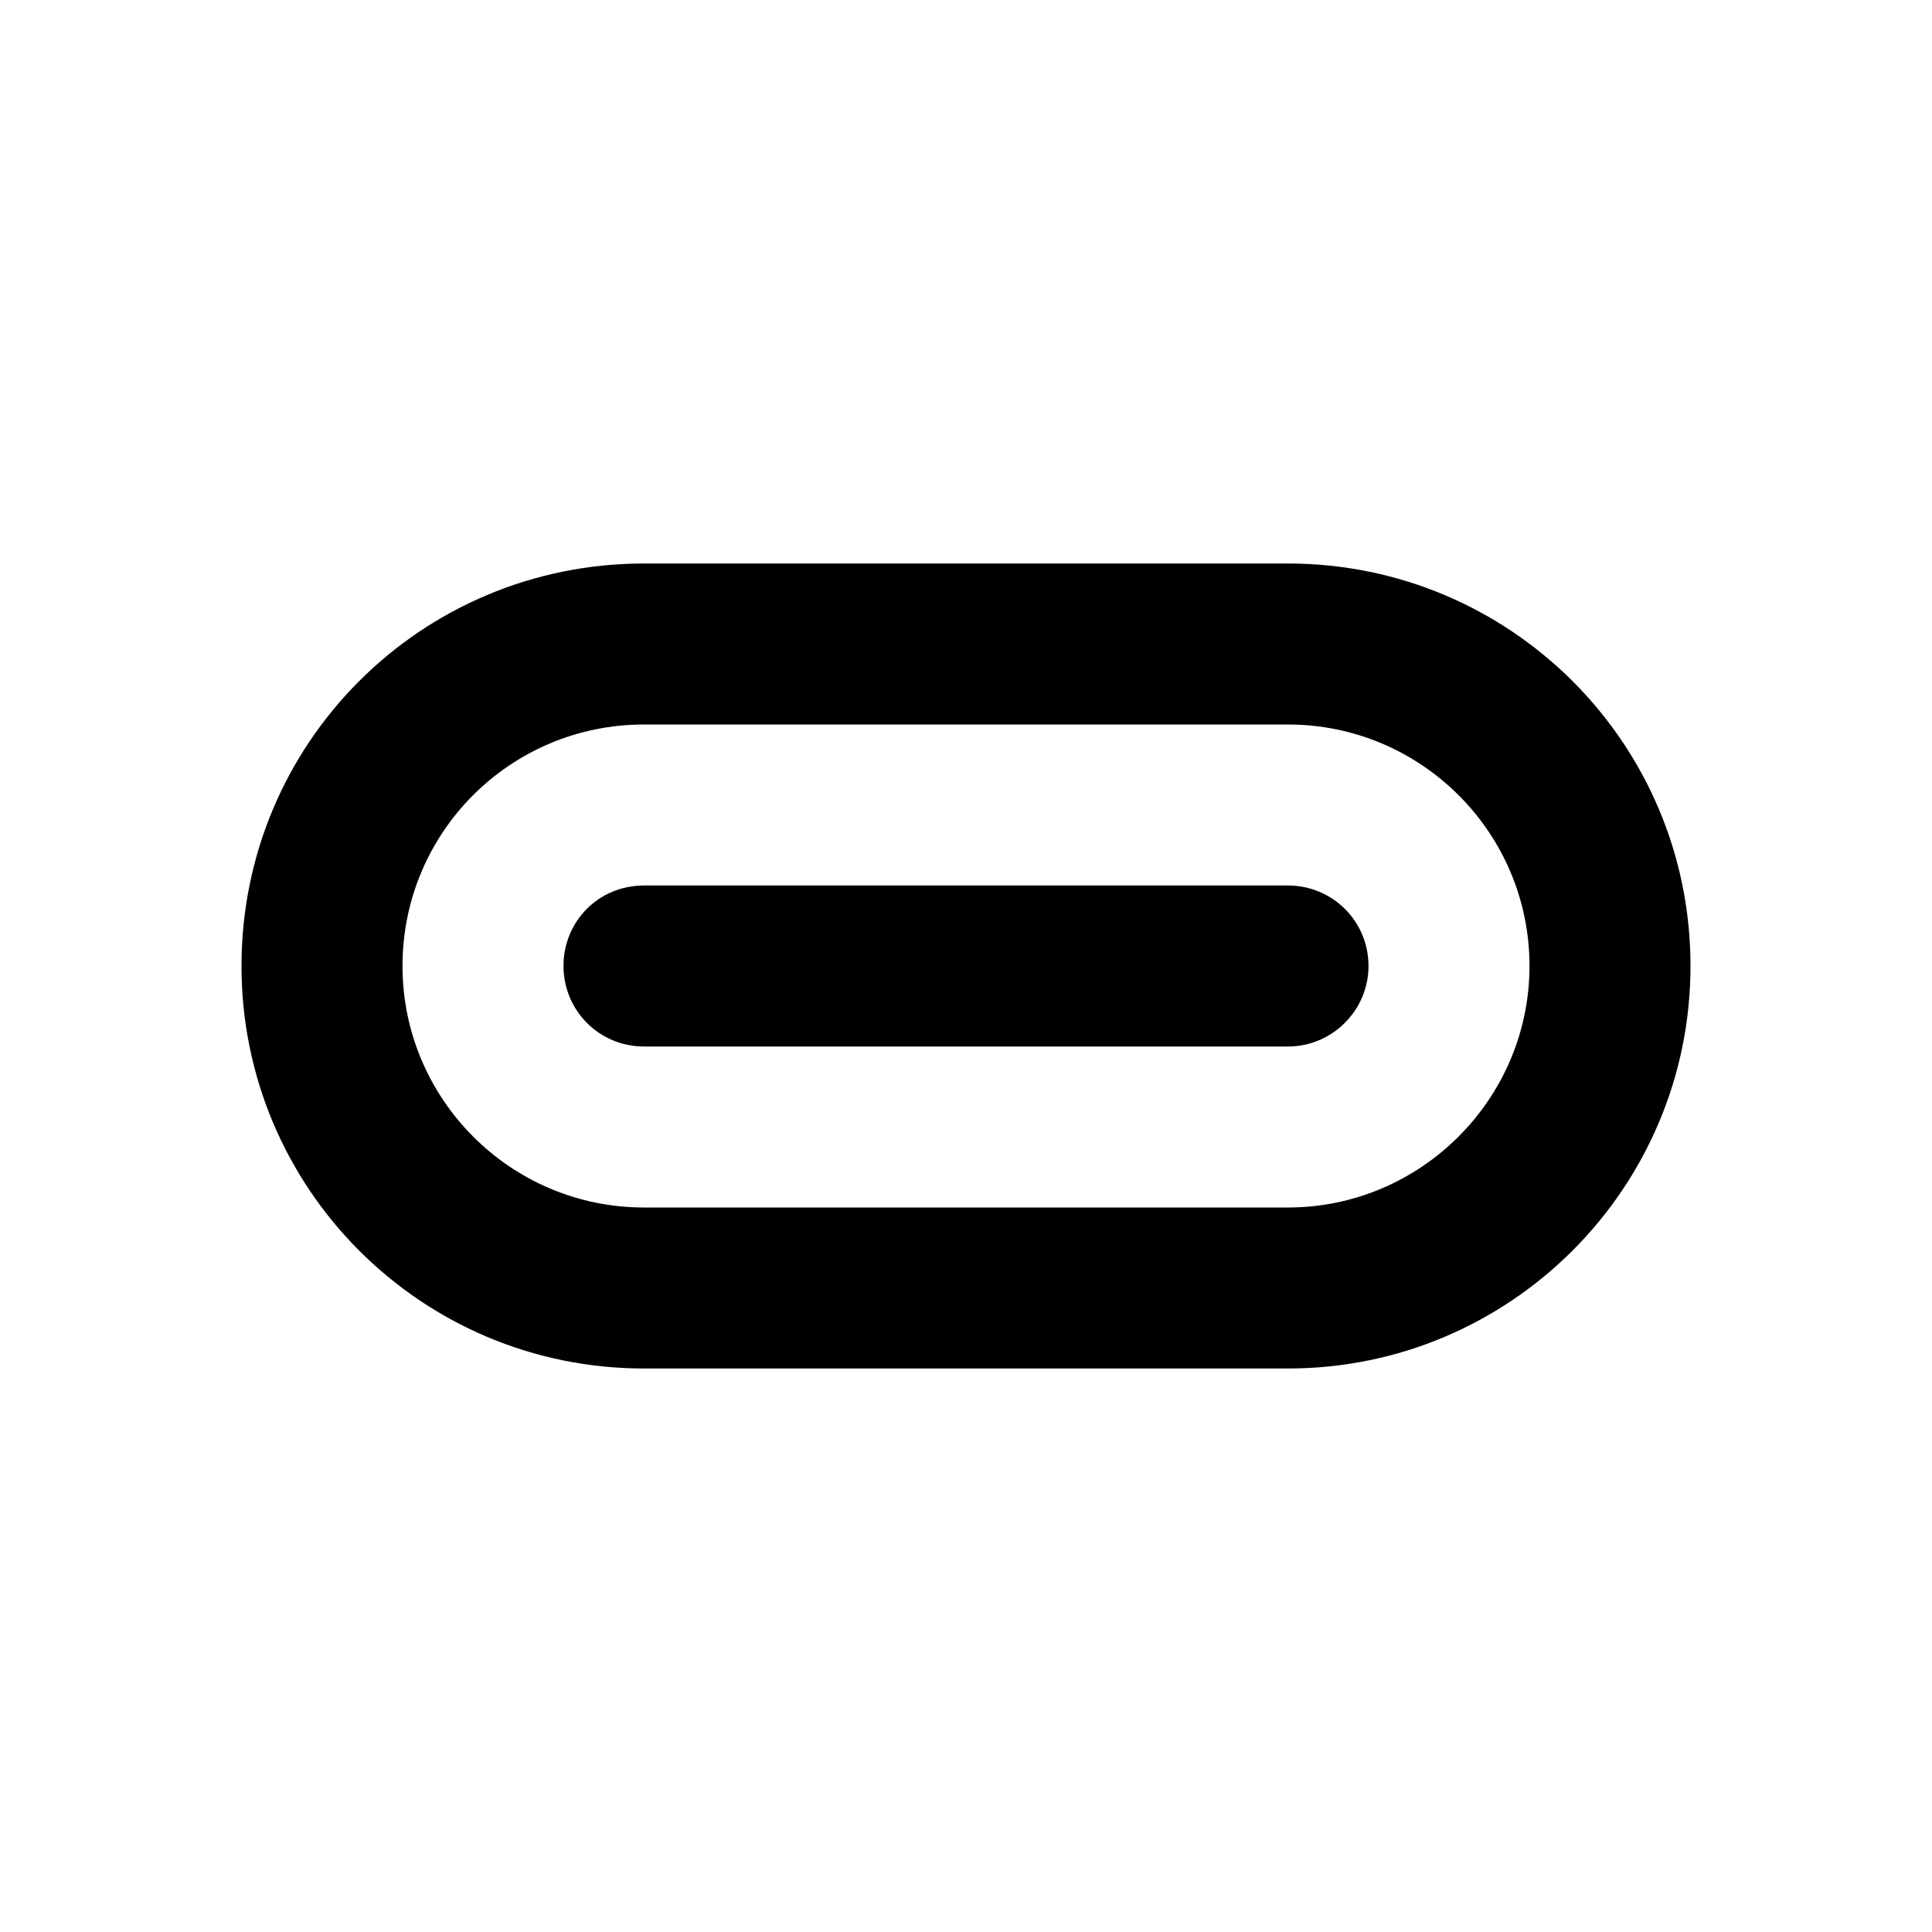 <svg viewBox="0 0 24 24" xmlns="http://www.w3.org/2000/svg"><g><path d="M8 11c-.56 0-1 .44-1 1 0 .55.44 1 1 1h8c.55 0 1-.45 1-1 0-.56-.45-1-1-1H8Z"/><path fill-rule="evenodd" d="M3 12c0-2.77 2.23-5 5-5h8c2.76 0 5 2.23 5 5 0 2.76-2.24 5-5 5H8c-2.77 0-5-2.24-5-5Zm5-3h8c1.65 0 3 1.34 3 3 0 1.65-1.35 3-3 3H8c-1.66 0-3-1.35-3-3 0-1.66 1.34-3 3-3Z"/></g></svg>
